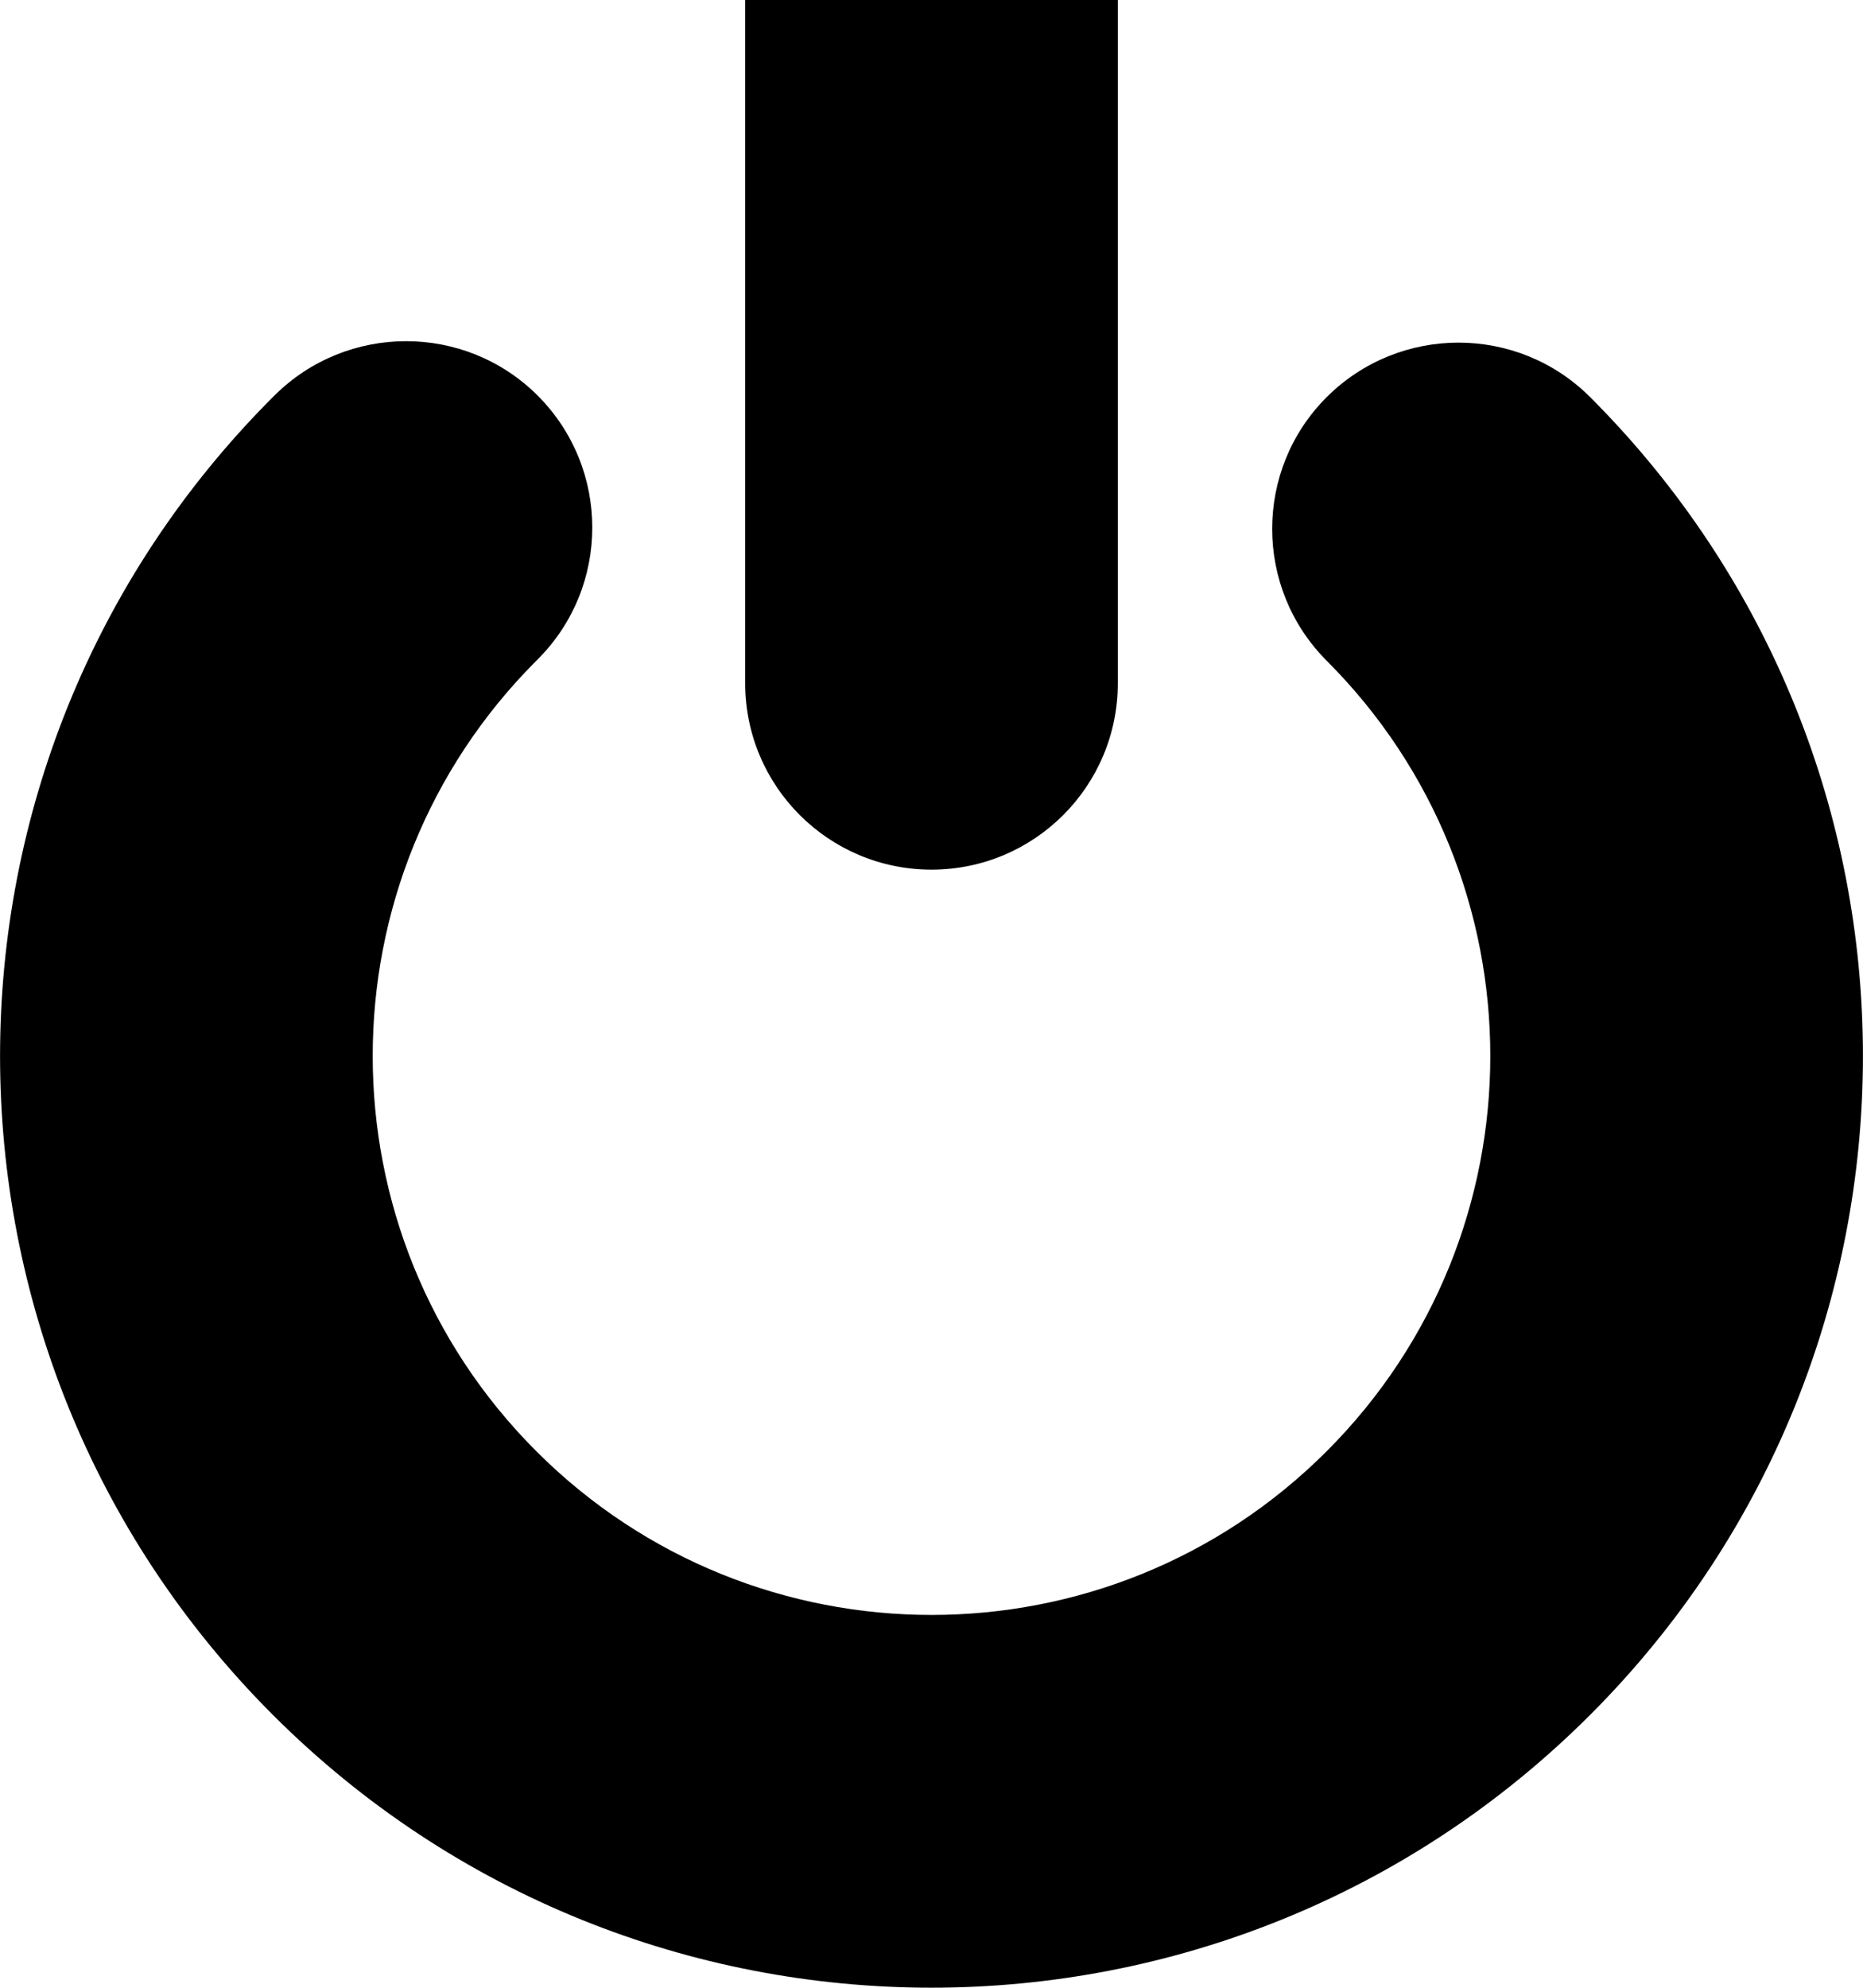 <?xml version="1.0" encoding="utf-8"?>
<!-- Generator: Adobe Illustrator 20.0.0, SVG Export Plug-In . SVG Version: 6.00 Build 0)  -->
<svg version="1.1" id="icon-" xmlns="http://www.w3.org/2000/svg" xmlns:xlink="http://www.w3.org/1999/xlink" x="0px" y="0px"
	 viewBox="0 0 900 960" enable-background="new 0 0 900 960" xml:space="preserve">
<path id="power-button" d="M360,330V-30c0-49.7,40.3-90,90-90s90,40.3,90,90v360c0,49.7-40.3,90-90,90S360,379.7,360,330z
	 M768.2,191.8c-35.1-35.1-92.1-35.1-127.3,0c-35.1,35.1-35.1,92.1,0,127.3c105.4,105.4,105.4,276.4,0,381.8s-276.4,105.4-381.8,0
	s-105.4-276.4,0-381.8l0,0c0.2-0.2,0.5-0.5,0.7-0.7c35.1-35.1,35.1-92.1,0-127.3c-35.1-35.1-92.1-35.1-127.3,0
	c-0.2,0.2-0.5,0.5-0.7,0.7l0,0c-175.7,175.7-175.7,460.7,0,636.4c175.7,175.7,460.7,175.7,636.4,0
	C943.9,652.5,943.9,367.5,768.2,191.8z"/>
</svg>
